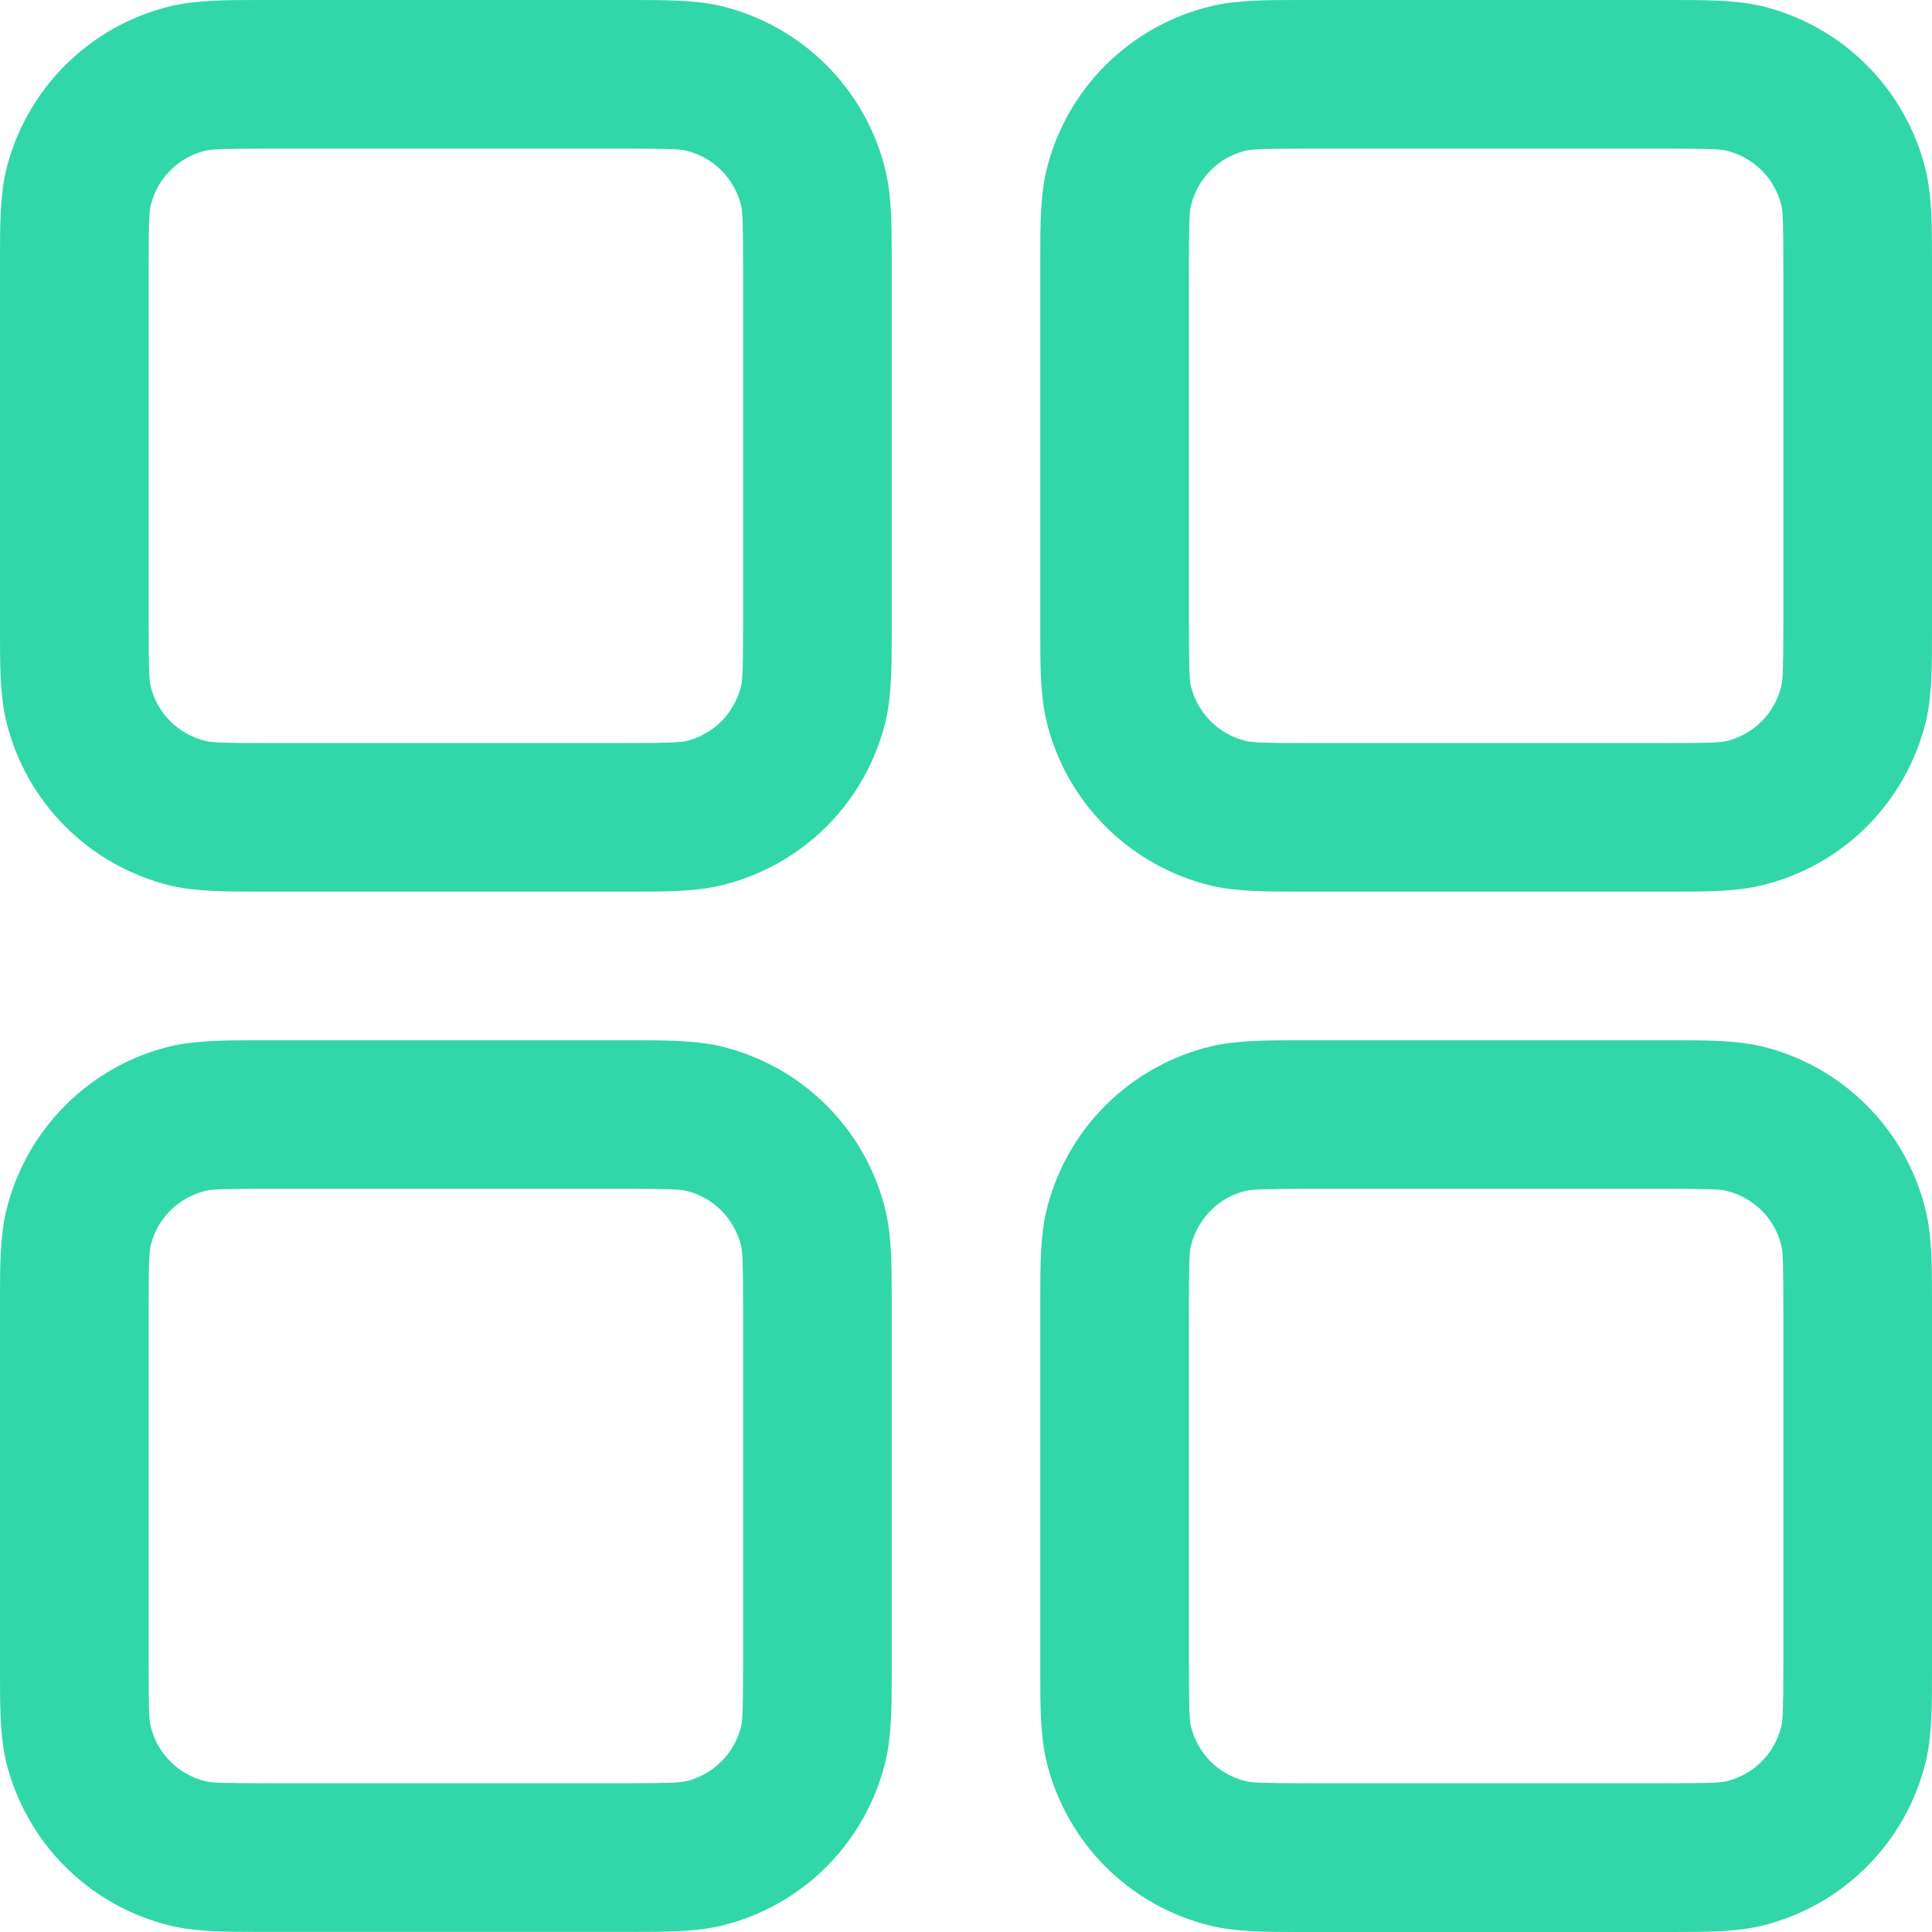 <svg width="18" height="18" viewBox="0 0 18 18" fill="none" xmlns="http://www.w3.org/2000/svg">
<path fill-rule="evenodd" clip-rule="evenodd" d="M2.492 0H2.423C2.106 0 1.833 1.03154e-08 1.592 0.057C1.219 0.146 0.878 0.337 0.607 0.608C0.336 0.879 0.145 1.219 0.055 1.592C-5.15809e-08 1.833 0 2.104 0 2.423V5.884C0 6.201 1.03162e-08 6.474 0.057 6.715C0.146 7.088 0.337 7.429 0.608 7.7C0.879 7.971 1.219 8.162 1.592 8.252C1.833 8.307 2.105 8.307 2.423 8.307H5.885C6.202 8.307 6.474 8.307 6.715 8.25C7.088 8.161 7.429 7.971 7.701 7.7C7.972 7.429 8.163 7.088 8.252 6.715C8.308 6.474 8.308 6.203 8.308 5.884V2.423C8.308 2.106 8.308 1.833 8.251 1.592C8.162 1.219 7.971 0.878 7.7 0.607C7.429 0.336 7.088 0.145 6.715 0.055C6.474 -5.1577e-08 6.203 0 5.885 0H2.492ZM1.915 1.404C1.974 1.39 2.067 1.385 2.492 1.385H5.815C6.242 1.385 6.333 1.389 6.393 1.404C6.517 1.434 6.631 1.497 6.721 1.588C6.812 1.678 6.875 1.792 6.905 1.916C6.919 1.974 6.923 2.066 6.923 2.492V5.815C6.923 6.241 6.919 6.333 6.904 6.392C6.874 6.517 6.81 6.63 6.72 6.721C6.629 6.811 6.516 6.875 6.391 6.905C6.335 6.917 6.243 6.923 5.815 6.923H2.492C2.066 6.923 1.974 6.918 1.915 6.903C1.791 6.873 1.677 6.81 1.586 6.719C1.496 6.629 1.432 6.515 1.403 6.391C1.39 6.334 1.385 6.243 1.385 5.815V2.492C1.385 2.066 1.389 1.974 1.404 1.915C1.434 1.79 1.497 1.677 1.588 1.586C1.678 1.496 1.792 1.432 1.916 1.403L1.915 1.404ZM12.185 0H12.115C11.798 0 11.525 1.03154e-08 11.285 0.057C10.912 0.146 10.571 0.337 10.299 0.608C10.028 0.879 9.837 1.219 9.748 1.592C9.692 1.833 9.692 2.104 9.692 2.423V5.884C9.692 6.201 9.692 6.474 9.749 6.715C9.838 7.088 10.029 7.429 10.3 7.7C10.571 7.971 10.912 8.162 11.285 8.252C11.525 8.307 11.797 8.307 12.115 8.307H15.577C15.894 8.307 16.167 8.307 16.408 8.25C16.781 8.161 17.122 7.971 17.393 7.7C17.664 7.429 17.855 7.088 17.945 6.715C18 6.474 18 6.203 18 5.884V2.423C18 2.106 18 1.833 17.943 1.592C17.854 1.219 17.663 0.878 17.392 0.607C17.121 0.336 16.781 0.145 16.408 0.055C16.167 -5.1577e-08 15.895 0 15.577 0H12.185ZM11.607 1.404C11.667 1.39 11.759 1.385 12.185 1.385H15.508C15.934 1.385 16.026 1.389 16.085 1.404C16.209 1.434 16.323 1.497 16.414 1.588C16.504 1.678 16.568 1.792 16.597 1.916C16.611 1.974 16.615 2.066 16.615 2.492V5.815C16.615 6.241 16.61 6.333 16.596 6.392C16.566 6.517 16.503 6.63 16.412 6.721C16.322 6.811 16.208 6.875 16.084 6.905C16.026 6.918 15.934 6.923 15.508 6.923H12.185C11.758 6.923 11.667 6.918 11.607 6.903C11.483 6.873 11.369 6.81 11.279 6.719C11.188 6.629 11.125 6.515 11.095 6.391C11.082 6.334 11.077 6.243 11.077 5.815V2.492C11.077 2.066 11.081 1.974 11.096 1.915C11.126 1.79 11.19 1.677 11.28 1.586C11.37 1.496 11.484 1.432 11.609 1.403L11.607 1.404ZM2.423 9.692H5.885C6.202 9.692 6.474 9.692 6.715 9.748C7.088 9.837 7.429 10.028 7.701 10.299C7.972 10.57 8.163 10.911 8.252 11.284C8.308 11.525 8.308 11.796 8.308 12.114V15.576C8.308 15.893 8.308 16.166 8.251 16.406C8.162 16.779 7.971 17.12 7.7 17.392C7.429 17.663 7.088 17.854 6.715 17.943C6.474 17.999 6.203 17.999 5.885 17.999H2.423C2.106 17.999 1.833 17.999 1.592 17.942C1.219 17.853 0.878 17.662 0.607 17.391C0.336 17.12 0.145 16.779 0.055 16.406C-5.15809e-08 16.166 0 15.894 0 15.576V12.114C0 11.797 1.03162e-08 11.525 0.057 11.284C0.146 10.911 0.337 10.57 0.608 10.299C0.879 10.027 1.219 9.836 1.592 9.747C1.833 9.692 2.105 9.692 2.423 9.692ZM2.492 11.076C2.066 11.076 1.974 11.08 1.915 11.095C1.791 11.125 1.677 11.189 1.586 11.279C1.496 11.37 1.432 11.483 1.403 11.608C1.39 11.665 1.385 11.756 1.385 12.184V15.507C1.385 15.933 1.389 16.024 1.404 16.084C1.434 16.208 1.497 16.322 1.588 16.412C1.678 16.503 1.792 16.566 1.916 16.596C1.974 16.61 2.066 16.614 2.492 16.614H5.815C6.242 16.614 6.333 16.609 6.393 16.595C6.517 16.565 6.631 16.501 6.721 16.411C6.812 16.32 6.875 16.207 6.905 16.082C6.919 16.024 6.923 15.933 6.923 15.507V12.184C6.923 11.757 6.919 11.666 6.904 11.606C6.874 11.482 6.81 11.368 6.72 11.278C6.629 11.187 6.516 11.124 6.391 11.094C6.335 11.082 6.243 11.076 5.815 11.076H2.492ZM12.185 9.692H12.115C11.798 9.692 11.525 9.692 11.285 9.748C10.912 9.837 10.571 10.028 10.299 10.299C10.028 10.57 9.837 10.911 9.748 11.284C9.692 11.525 9.692 11.796 9.692 12.114V15.576C9.692 15.893 9.692 16.166 9.749 16.406C9.838 16.779 10.029 17.12 10.3 17.392C10.571 17.663 10.912 17.854 11.285 17.943C11.525 18 11.798 18 12.115 18H15.577C15.894 18 16.167 18 16.408 17.943C16.78 17.854 17.121 17.663 17.392 17.392C17.663 17.121 17.854 16.78 17.943 16.408C18 16.167 18 15.894 18 15.577V12.114C18 11.797 18 11.525 17.943 11.284C17.854 10.911 17.663 10.57 17.392 10.299C17.121 10.027 16.781 9.836 16.408 9.747C16.167 9.692 15.895 9.692 15.577 9.692H12.185ZM11.607 11.095C11.667 11.082 11.759 11.076 12.185 11.076H15.508C15.934 11.076 16.026 11.08 16.085 11.095C16.209 11.125 16.323 11.189 16.414 11.279C16.504 11.37 16.568 11.483 16.597 11.608C16.611 11.666 16.615 11.757 16.615 12.184V15.507C16.615 15.933 16.61 16.024 16.596 16.084C16.566 16.208 16.503 16.322 16.412 16.412C16.322 16.503 16.208 16.566 16.084 16.596C16.026 16.61 15.934 16.614 15.508 16.614H12.185C11.758 16.614 11.667 16.609 11.607 16.595C11.483 16.565 11.369 16.501 11.279 16.411C11.188 16.32 11.125 16.207 11.095 16.082C11.082 16.026 11.077 15.934 11.077 15.507V12.184C11.077 11.757 11.081 11.666 11.096 11.606C11.126 11.482 11.19 11.368 11.28 11.278C11.37 11.187 11.484 11.124 11.609 11.094L11.607 11.095Z" fill="#31D7A9"/>
</svg>
